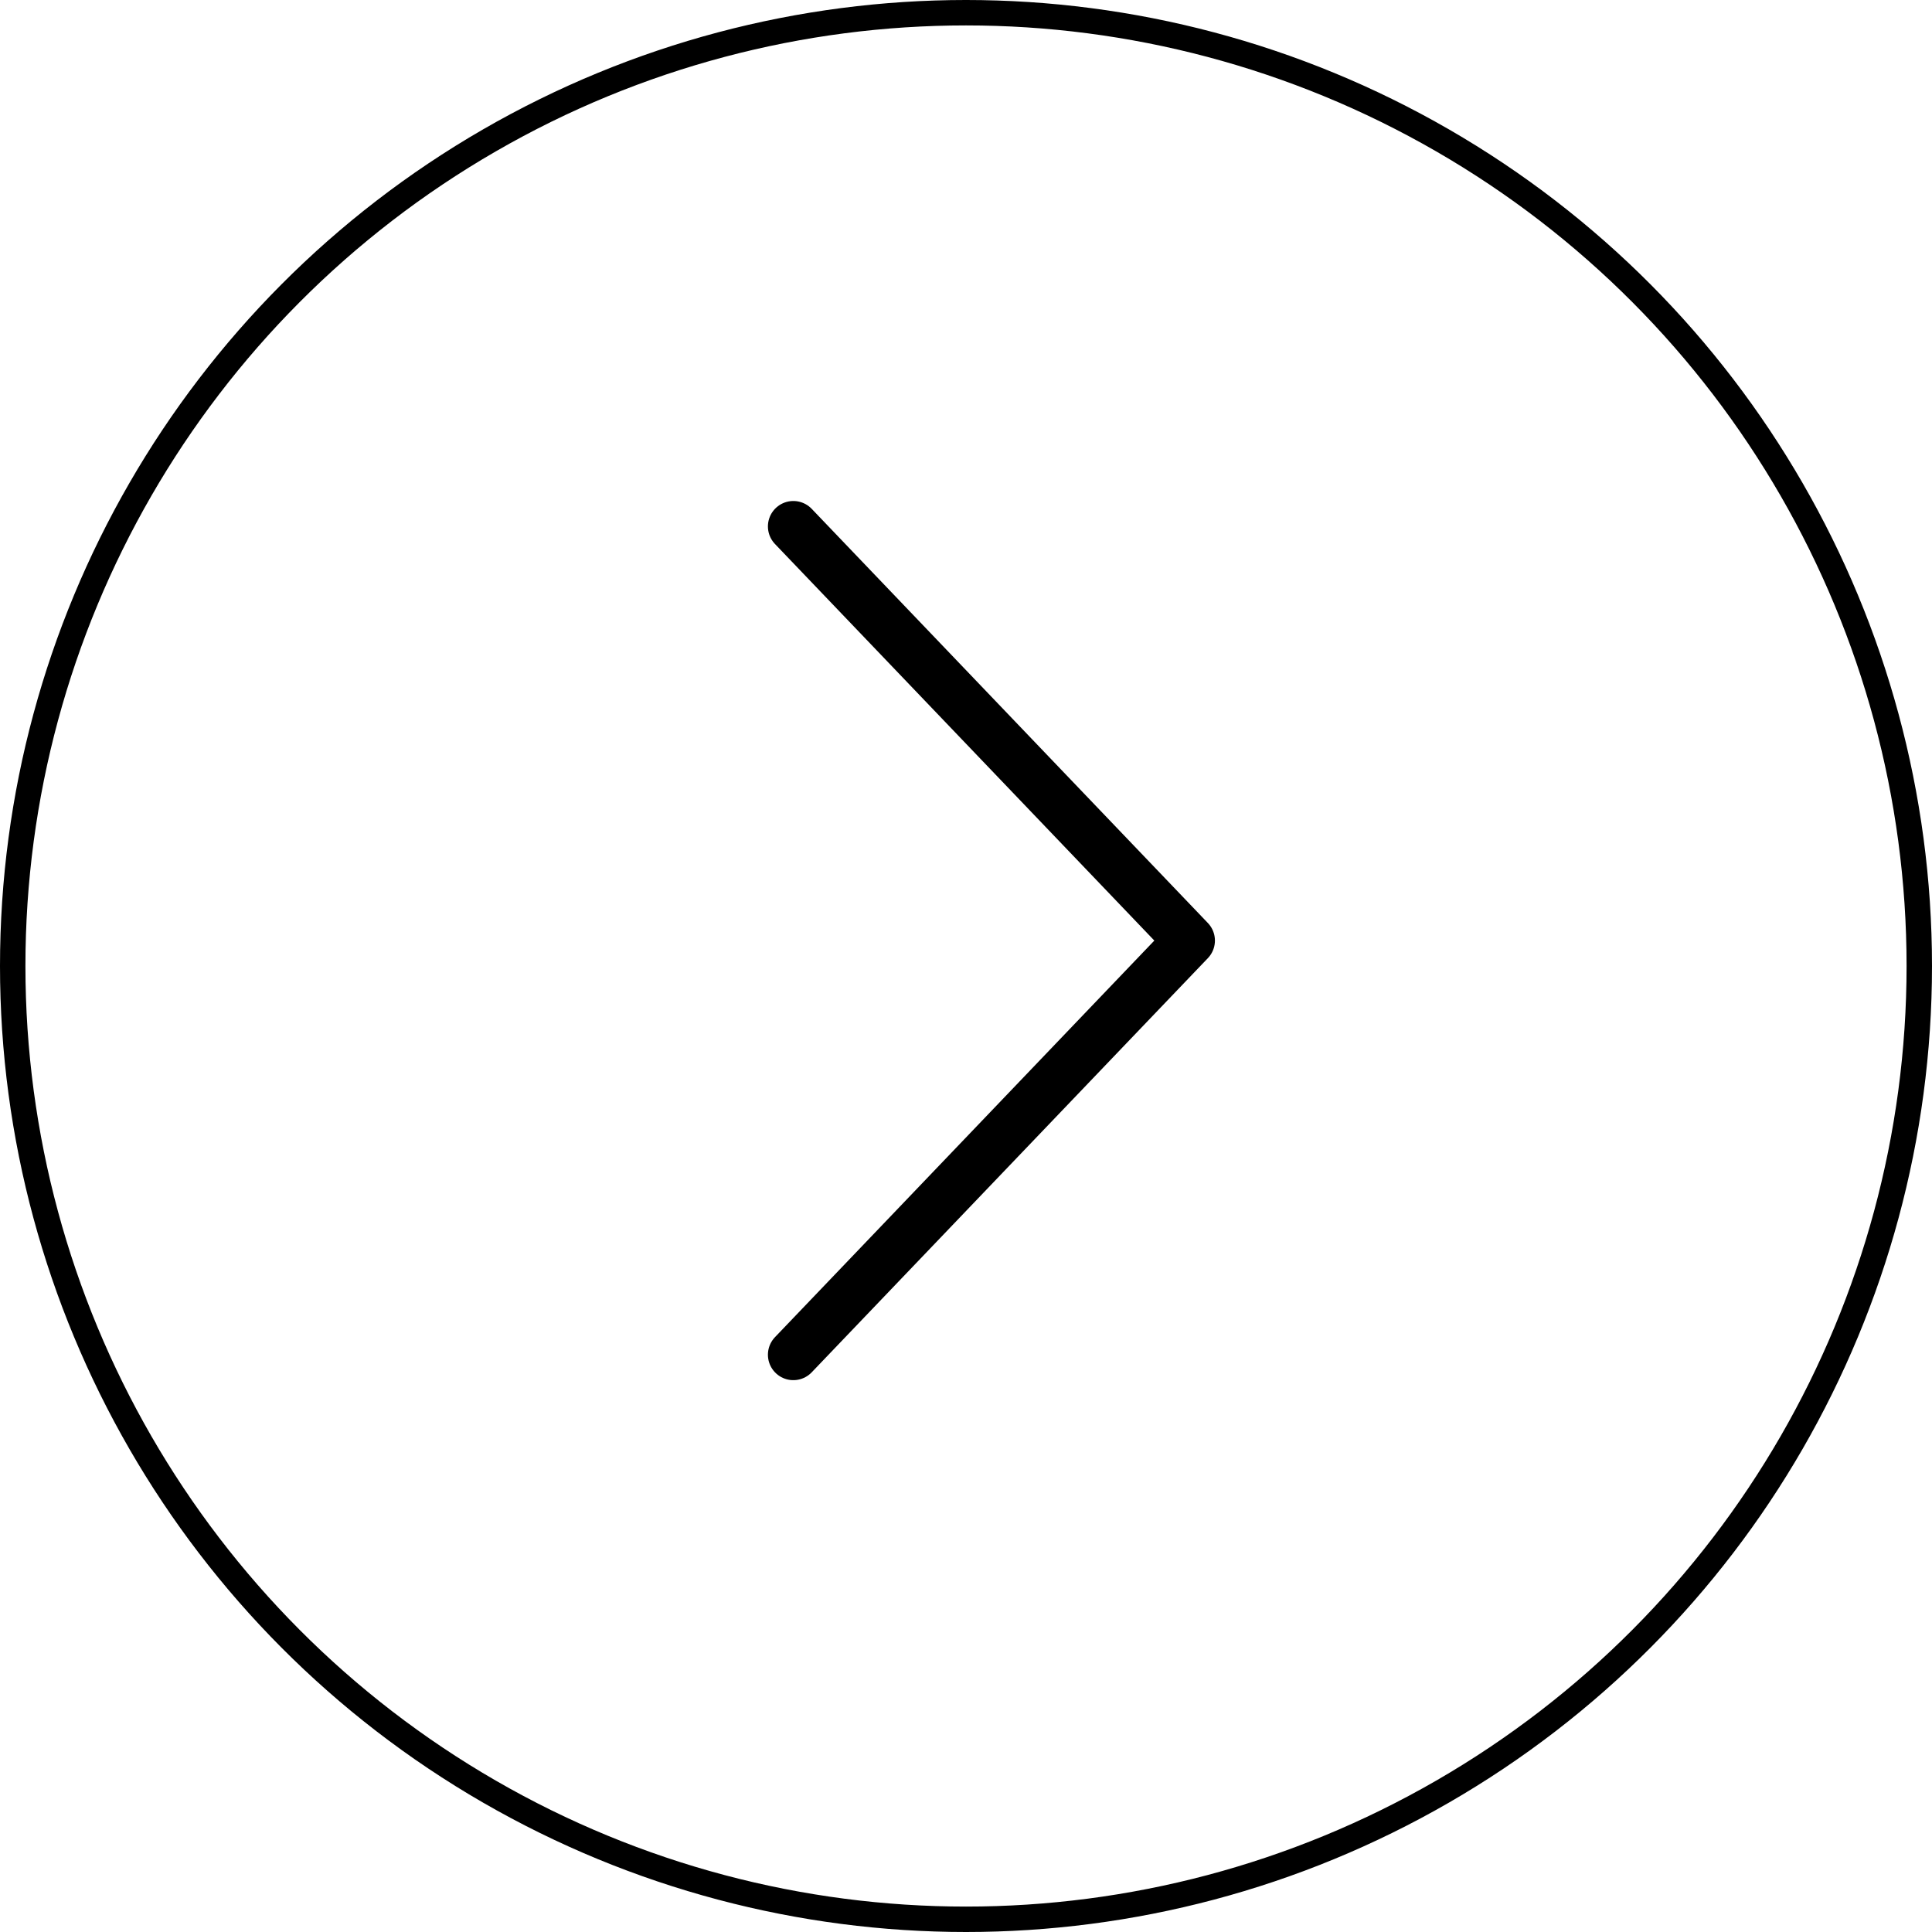 <svg width="38" height="38" viewBox="0 0 38 38" fill="none" xmlns="http://www.w3.org/2000/svg">
<circle cx="19" cy="19" r="18.75" transform="matrix(-1 0 0 1 38 0)" stroke="black" stroke-width="0.5"/>
<g clip-path="url(#clip0_137_340)">
<path d="M15.604 10.354L23.396 18.5L15.604 26.646" stroke="black" stroke-linecap="round" stroke-linejoin="round"/>
</g>
<defs>
<clipPath id="clip0_137_340">
<rect width="19" height="11" fill="white" transform="matrix(0 -1 1 0 14 28)"/>
</clipPath>
</defs>
</svg>
